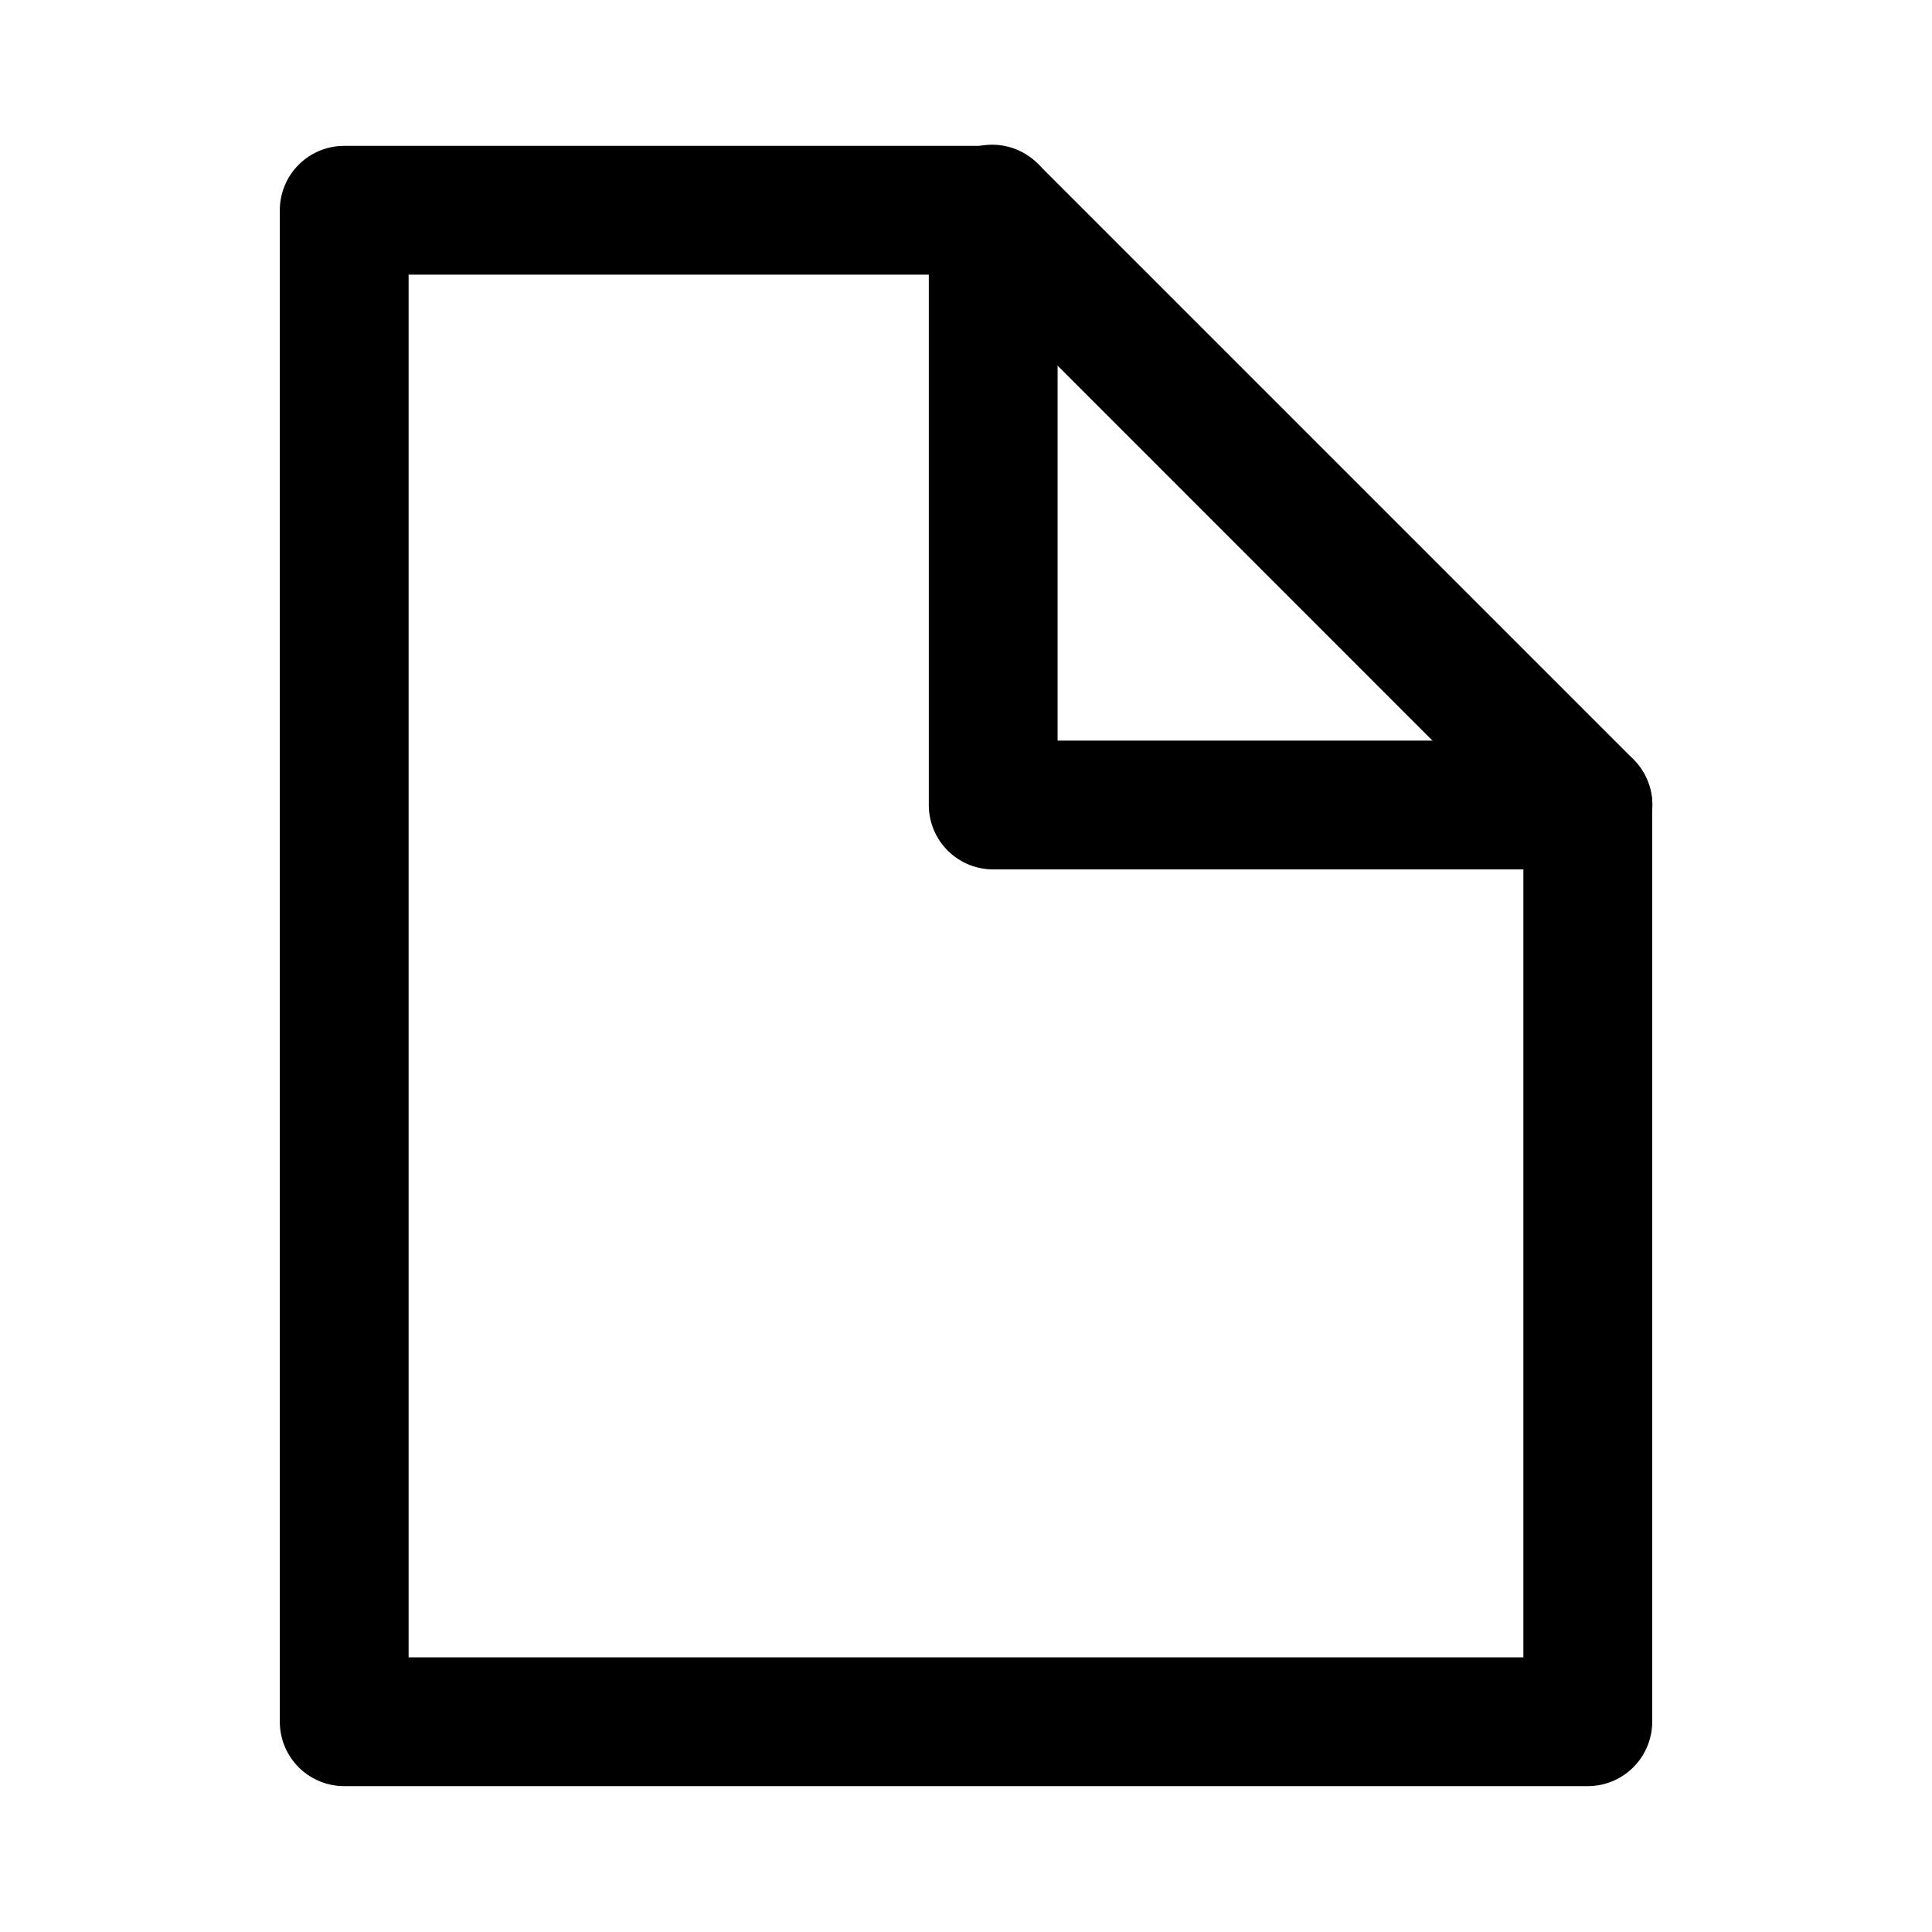 <?xml version="1.0" standalone="no"?><!DOCTYPE svg PUBLIC "-//W3C//DTD SVG 1.1//EN" "http://www.w3.org/Graphics/SVG/1.1/DTD/svg11.dtd"><svg t="1706700641235" class="icon" viewBox="0 0 1024 1024" version="1.1" xmlns="http://www.w3.org/2000/svg" p-id="2279" xmlns:xlink="http://www.w3.org/1999/xlink" width="200" height="200"><path d="M841.557 946.688H182.443a34.133 34.133 0 0 1-34.133-34.133V111.445a34.133 34.133 0 0 1 34.133-34.133h343.979a34.133 34.133 0 0 1 34.133 34.133V392.533h281.003a34.133 34.133 0 0 1 34.133 34.133v486.4a34.133 34.133 0 0 1-34.133 33.621z m-624.981-68.267h590.848V460.8H526.421a34.133 34.133 0 0 1-34.133-34.133V145.579H216.576z" p-id="2280"></path><path d="M841.557 460.8a34.133 34.133 0 0 1-24.149-10.069L502.357 135.595a34.133 34.133 0 1 1 48.213-48.299l315.136 315.136A34.133 34.133 0 0 1 841.557 460.8z" p-id="2281"></path></svg>